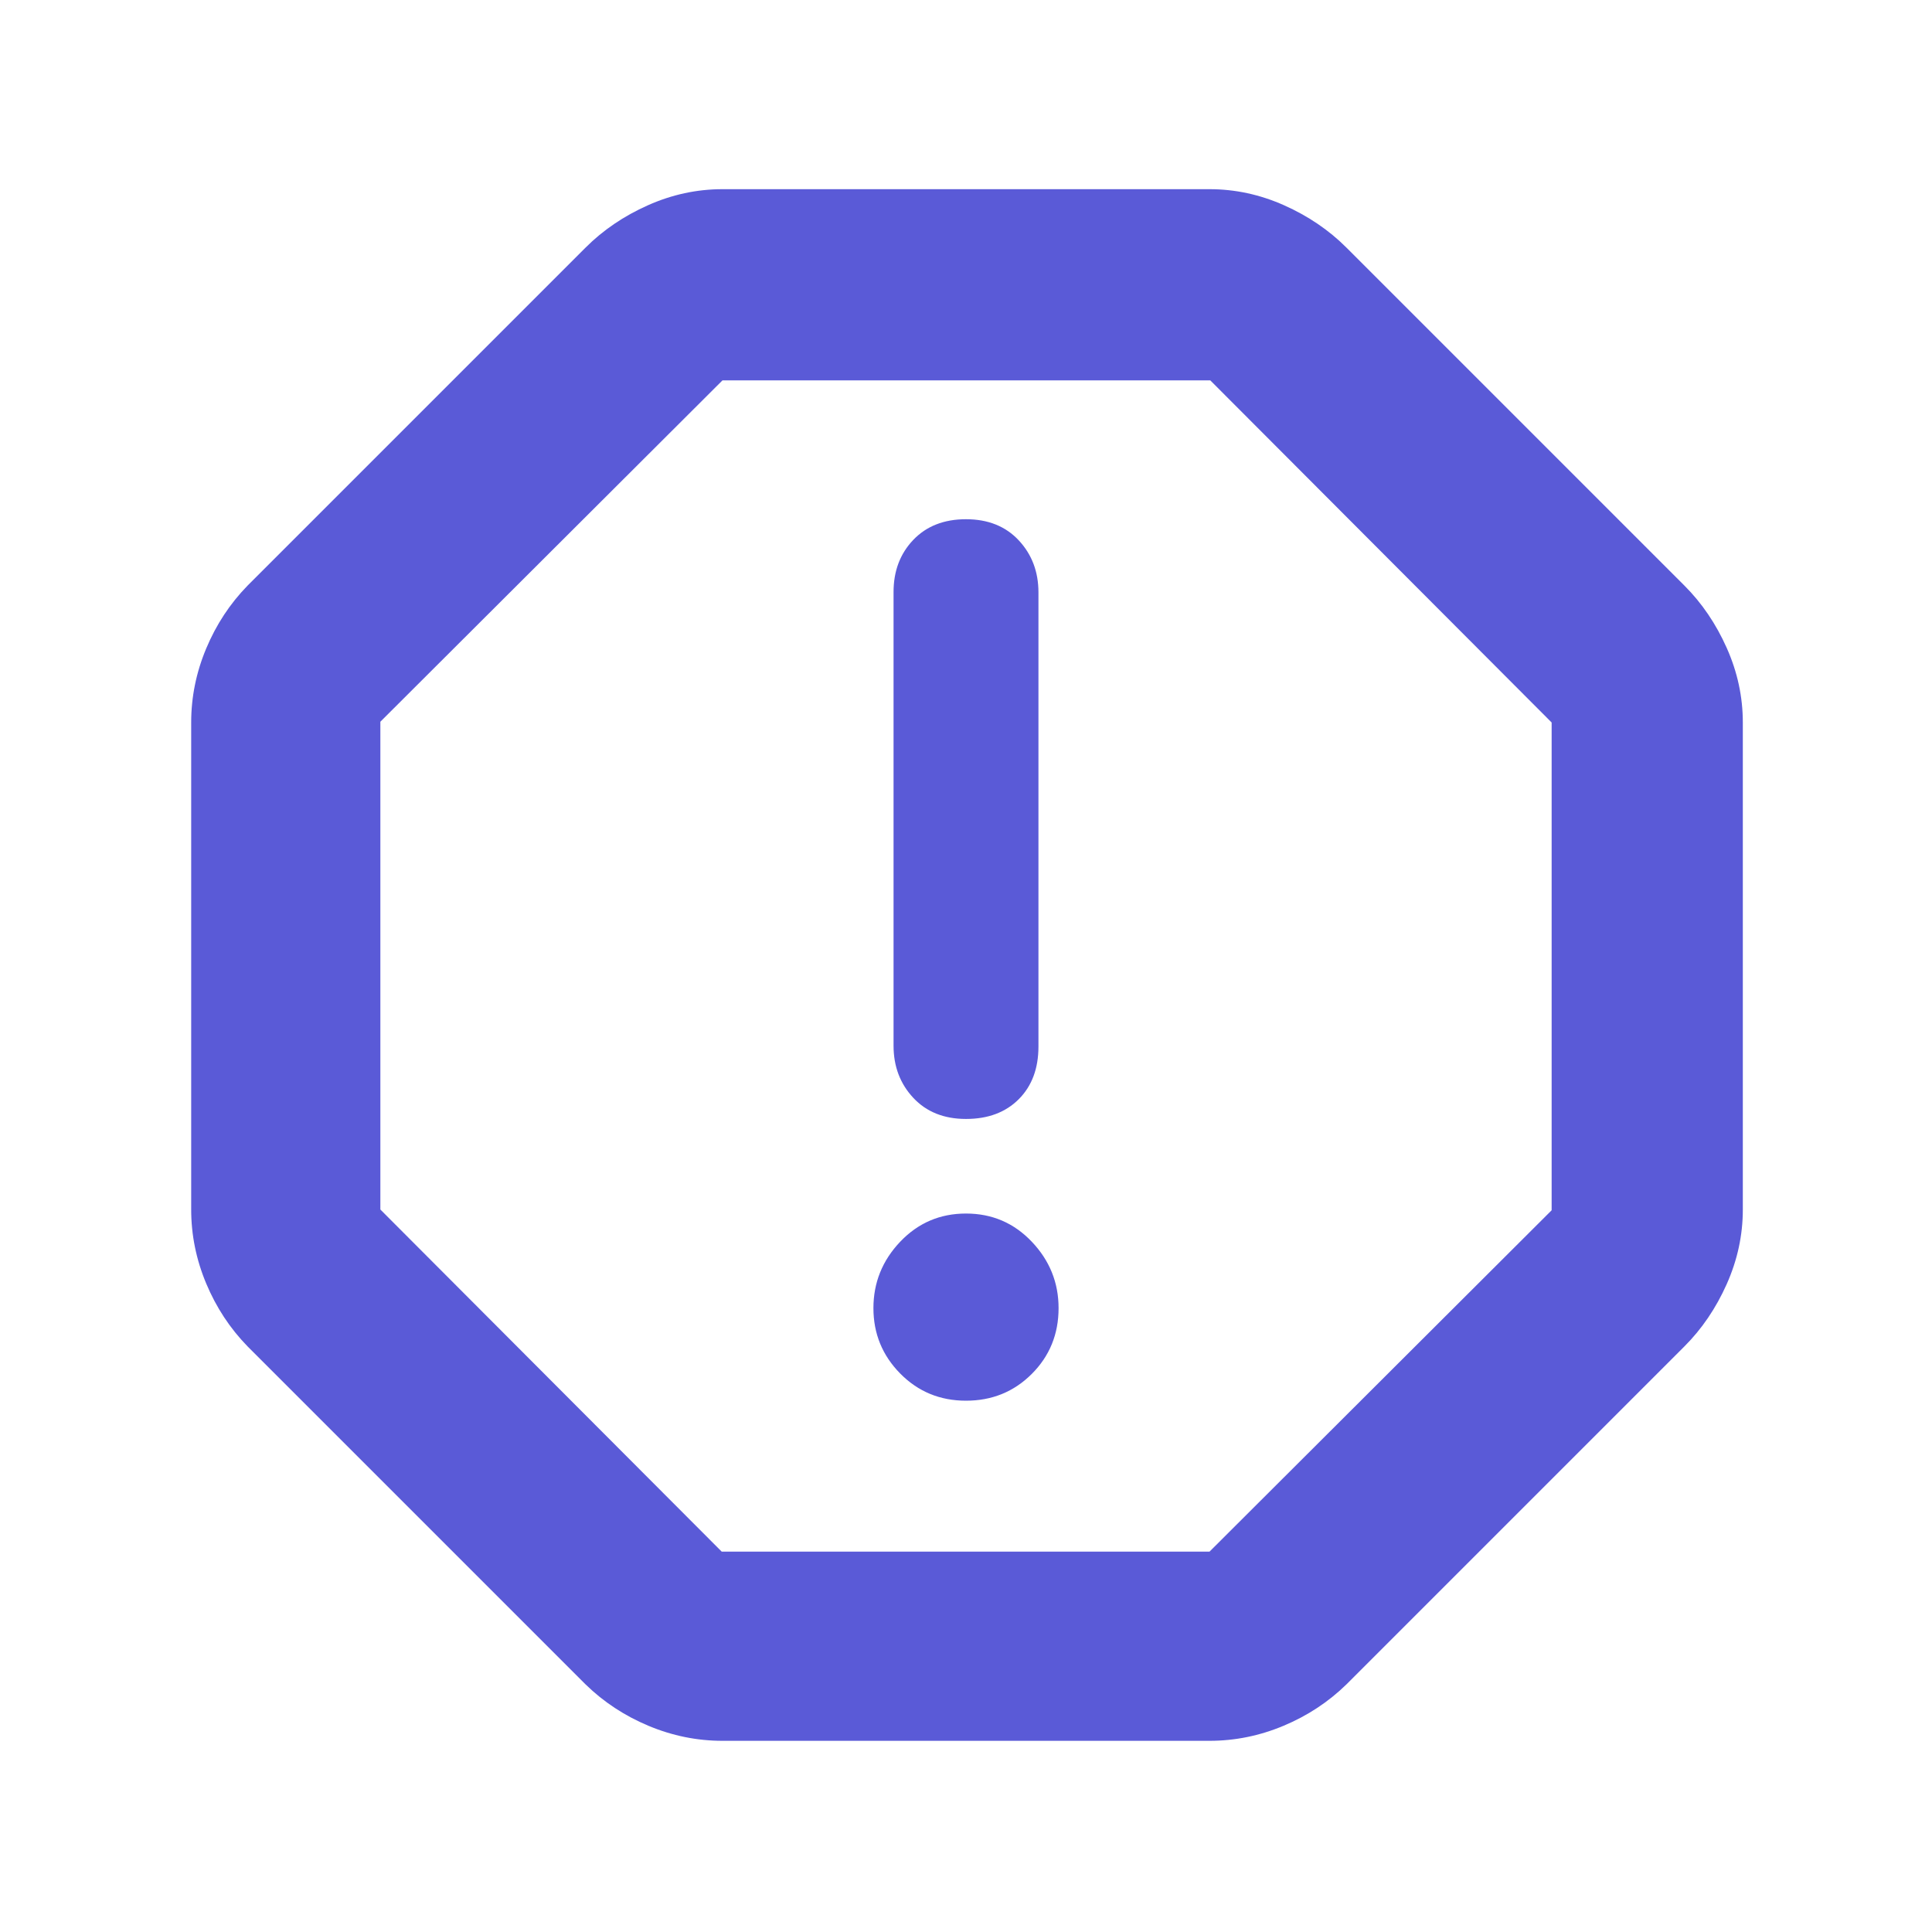 <svg xmlns="http://www.w3.org/2000/svg" height="48" viewBox="0 -960 960 960" width="48"><path fill="rgb(90, 90, 215)" d="M480-264q19.38 0 32.69-13.31Q526-290.63 526-310q0-19-13.31-33T480-357q-19.37 0-32.69 14Q434-329 434-310t13.31 32.5Q460.63-264 480-264Zm0-140q16.4 0 26.2-9.8T516-440v-225.63q0-15.4-9.8-25.89Q496.4-702 480-702t-26.2 10.27q-9.8 10.27-9.8 25.89v225.45q0 15.39 9.8 25.89T480-404ZM359-95q-18.96 0-36.77-7.46-17.8-7.45-31.23-20.54L123-291q-13.09-13.43-20.54-31.23Q95-340.04 95-359v-242q0-18.96 7.46-36.77 7.45-17.8 20.54-31.23l168-168q13-13 30.94-21 17.95-8 37.06-8h242q19.11 0 37.06 8Q656-850 669-837l168 168q13 13 21 30.94 8 17.95 8 37.06v242q0 19.11-8 37.06Q850-304 837-291L669-123q-13.43 13.09-31.23 20.54Q619.96-95 601-95H359Zm-.38-94H601l170-169.62V-601L601.38-771H359L189-601.38V-359l169.62 170ZM480-480Z"/></svg>